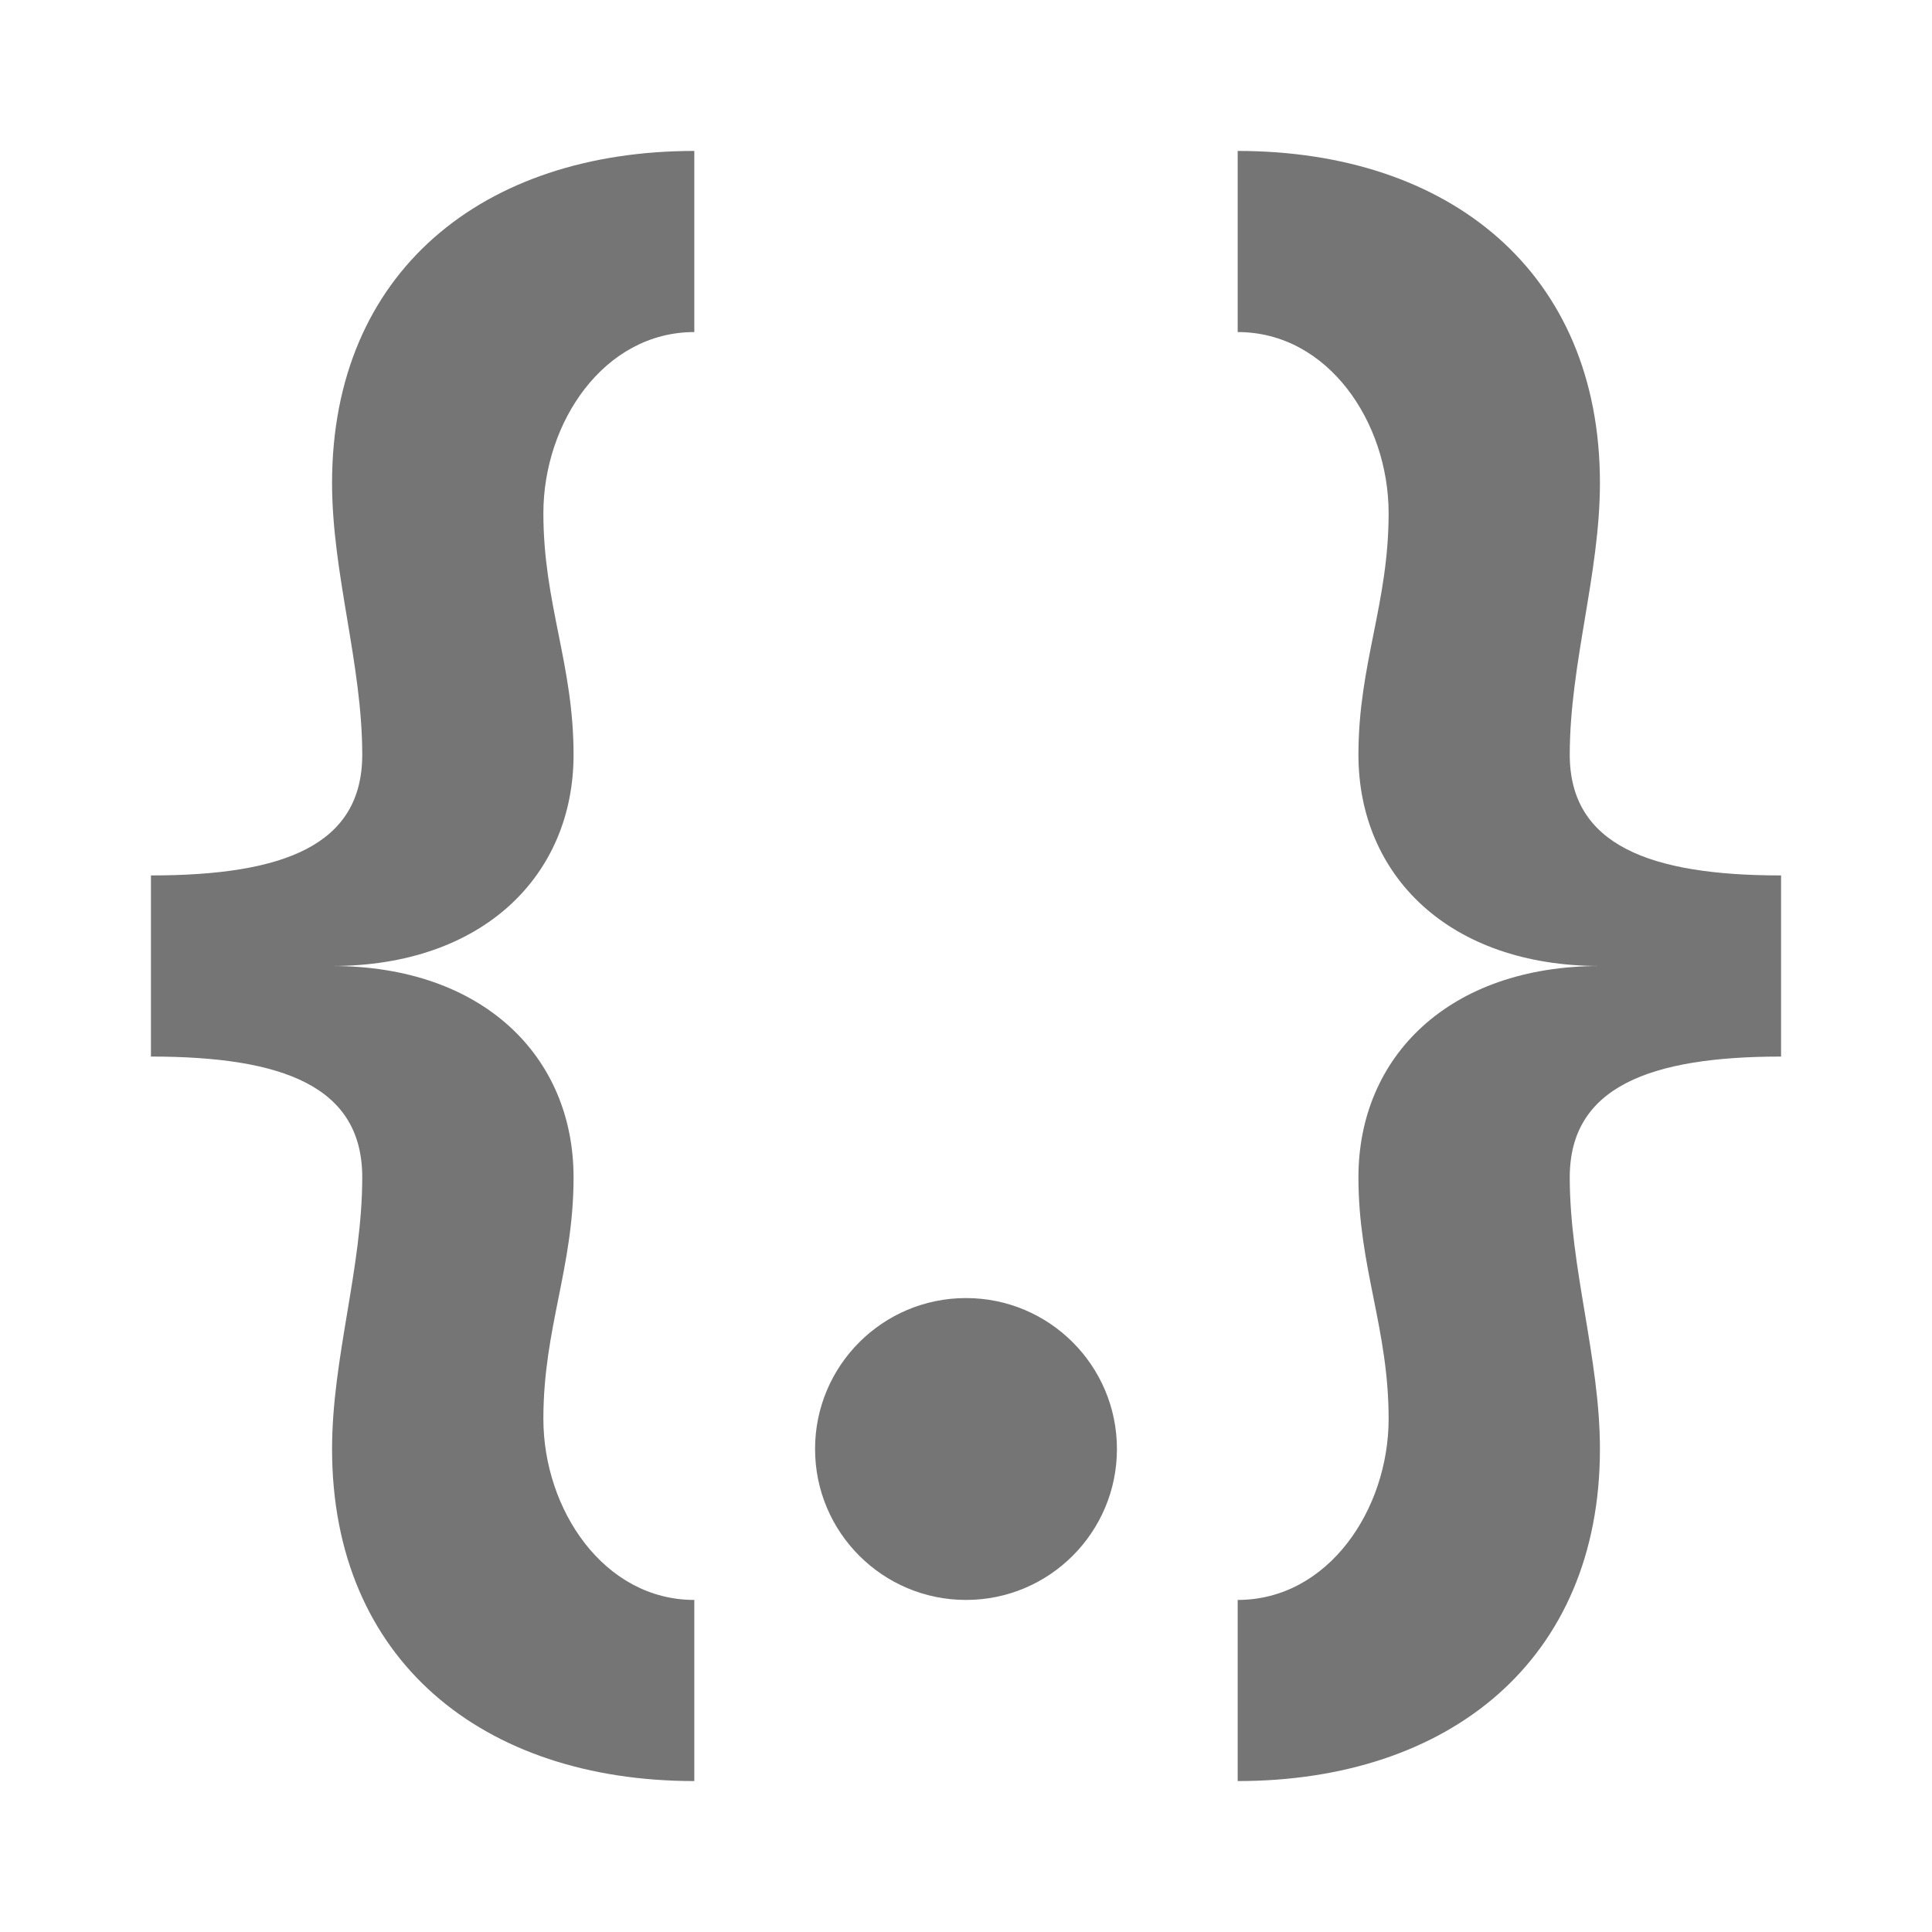 <svg height="48" viewBox="0 0 48 48" width="48" xmlns="http://www.w3.org/2000/svg"><g fill="#757575"><path d="m17.25 8.25v-4.5c-5.25 0-9 3-9 8.25 0 2.25.75 4.5.75 6.75s-1.95 3-5.25 3v4.5c3.3 0 5.25.75 5.25 3s-.75 4.5-.75 6.75c0 5.25 3.75 8.25 9 8.25v-4.5c-2.25 0-3.75-2.25-3.75-4.5s.75-3.75.75-6c0-3-2.25-5.25-6-5.25 3.75 0 6-2.25 6-5.25 0-2.25-.75-3.75-.75-6s1.5-4.5 3.75-4.5z"/><path d="m39 18.75c0-2.25.75-4.5.75-6.75 0-5.25-3.75-8.25-9-8.25v4.5c2.25 0 3.75 2.25 3.75 4.5s-.75 3.75-.75 6c0 3 2.25 5.25 6 5.25-3.75 0-6 2.25-6 5.25 0 2.25.75 3.75.75 6s-1.5 4.5-3.75 4.5v4.5c5.25 0 9-3 9-8.25 0-2.25-.75-4.5-.75-6.75s2-3 5.25-3v-4.5c-3.25 0-5.25-.75-5.25-3z"/><circle cx="24" cy="36" r="3.75"/></g></svg>